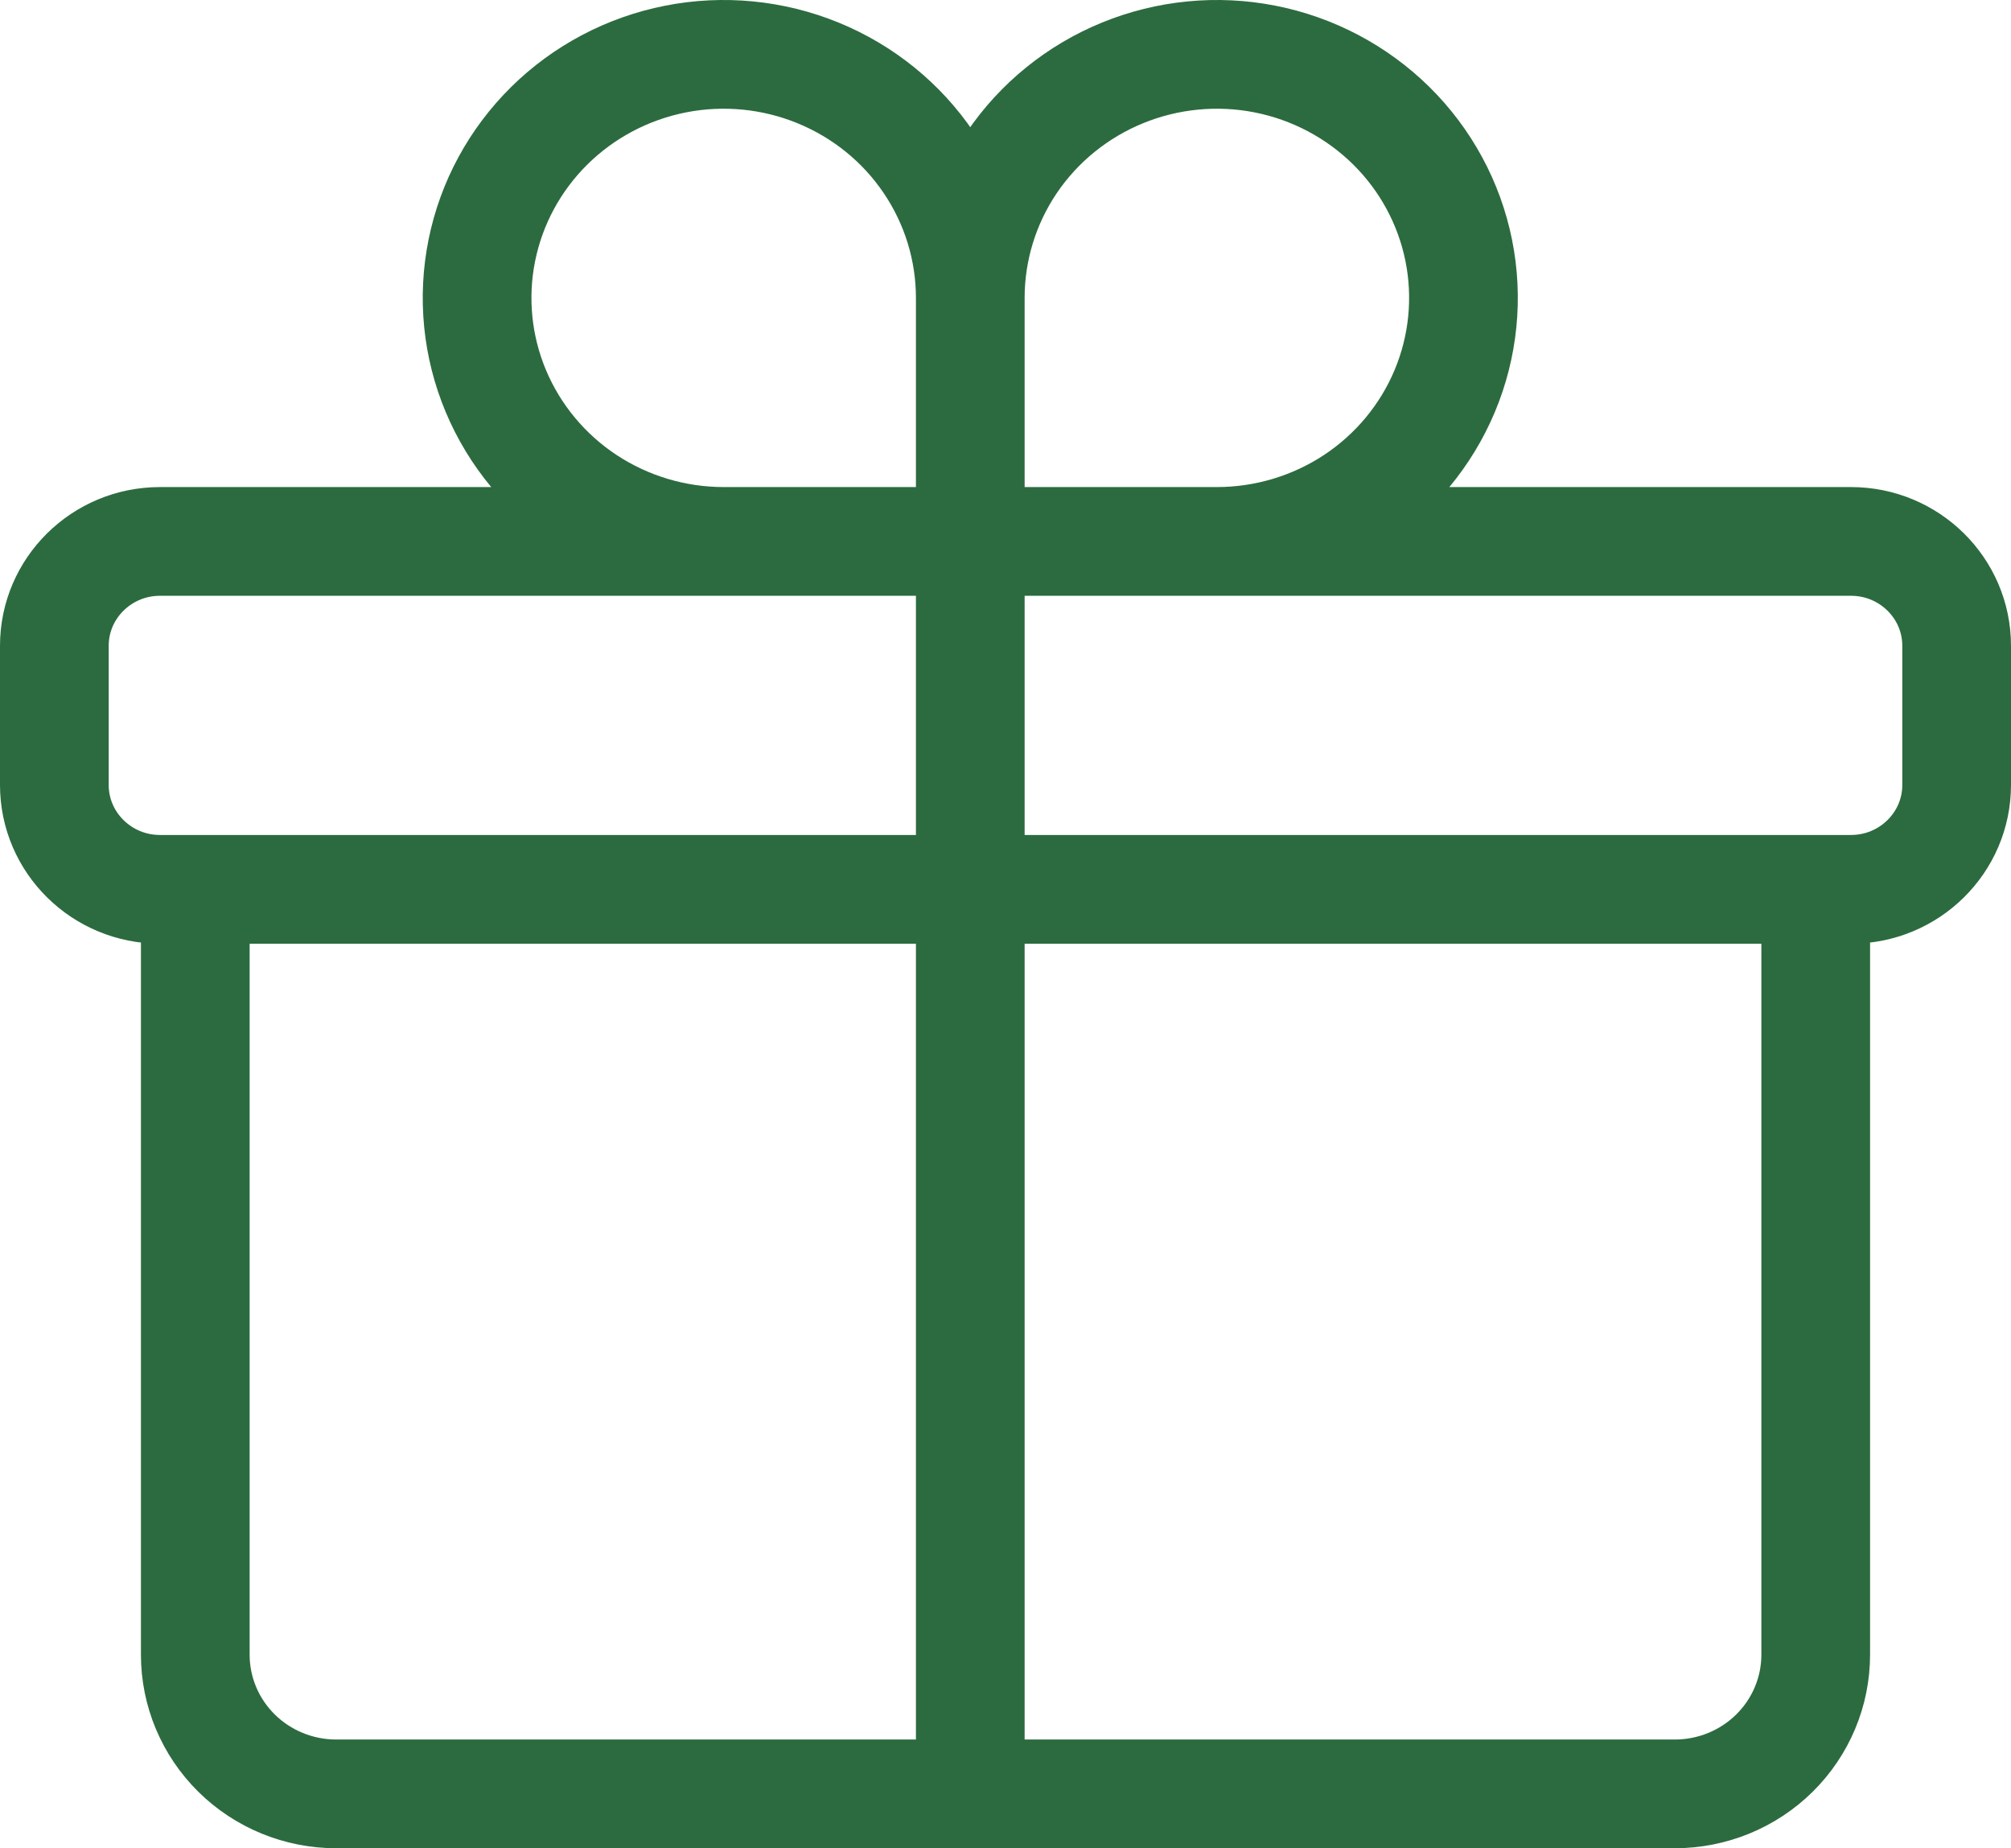 <svg width="37" height="34" viewBox="0 0 37 34" fill="none" xmlns="http://www.w3.org/2000/svg">
<path d="M33.407 16.36V30.44C33.407 31.119 33.134 31.77 32.648 32.25C32.162 32.73 31.502 33 30.815 33H6.185C5.498 33 4.838 32.73 4.352 32.25C3.866 31.77 3.593 31.119 3.593 30.44V16.36M17.852 5.48C17.852 4.594 17.586 3.728 17.087 2.991C16.589 2.254 15.88 1.68 15.051 1.341C14.222 1.002 13.31 0.913 12.43 1.086C11.55 1.259 10.741 1.686 10.107 2.312C9.472 2.939 9.04 3.737 8.865 4.606C8.69 5.475 8.78 6.376 9.123 7.194C9.467 8.013 10.048 8.713 10.794 9.205C11.54 9.697 12.418 9.96 13.315 9.96H17.852M17.852 5.48V9.96M17.852 5.48C17.852 4.594 18.118 3.728 18.616 2.991C19.115 2.254 19.824 1.68 20.653 1.341C21.482 1.002 22.394 0.913 23.274 1.086C24.154 1.259 24.962 1.686 25.597 2.312C26.232 2.939 26.664 3.737 26.839 4.606C27.014 5.475 26.924 6.376 26.581 7.194C26.237 8.013 25.656 8.713 24.91 9.205C24.163 9.697 23.286 9.96 22.389 9.96H17.852M17.852 9.96V33M2.944 16.36H34.056C35.129 16.36 36 15.5 36 14.44V11.88C36 10.82 35.129 9.96 34.056 9.96H2.944C1.871 9.96 1 10.82 1 11.88V14.44C1 15.5 1.871 16.36 2.944 16.36Z" stroke="#2C6B3F" stroke-width="2" stroke-linecap="round" stroke-linejoin="round"/>
</svg>
